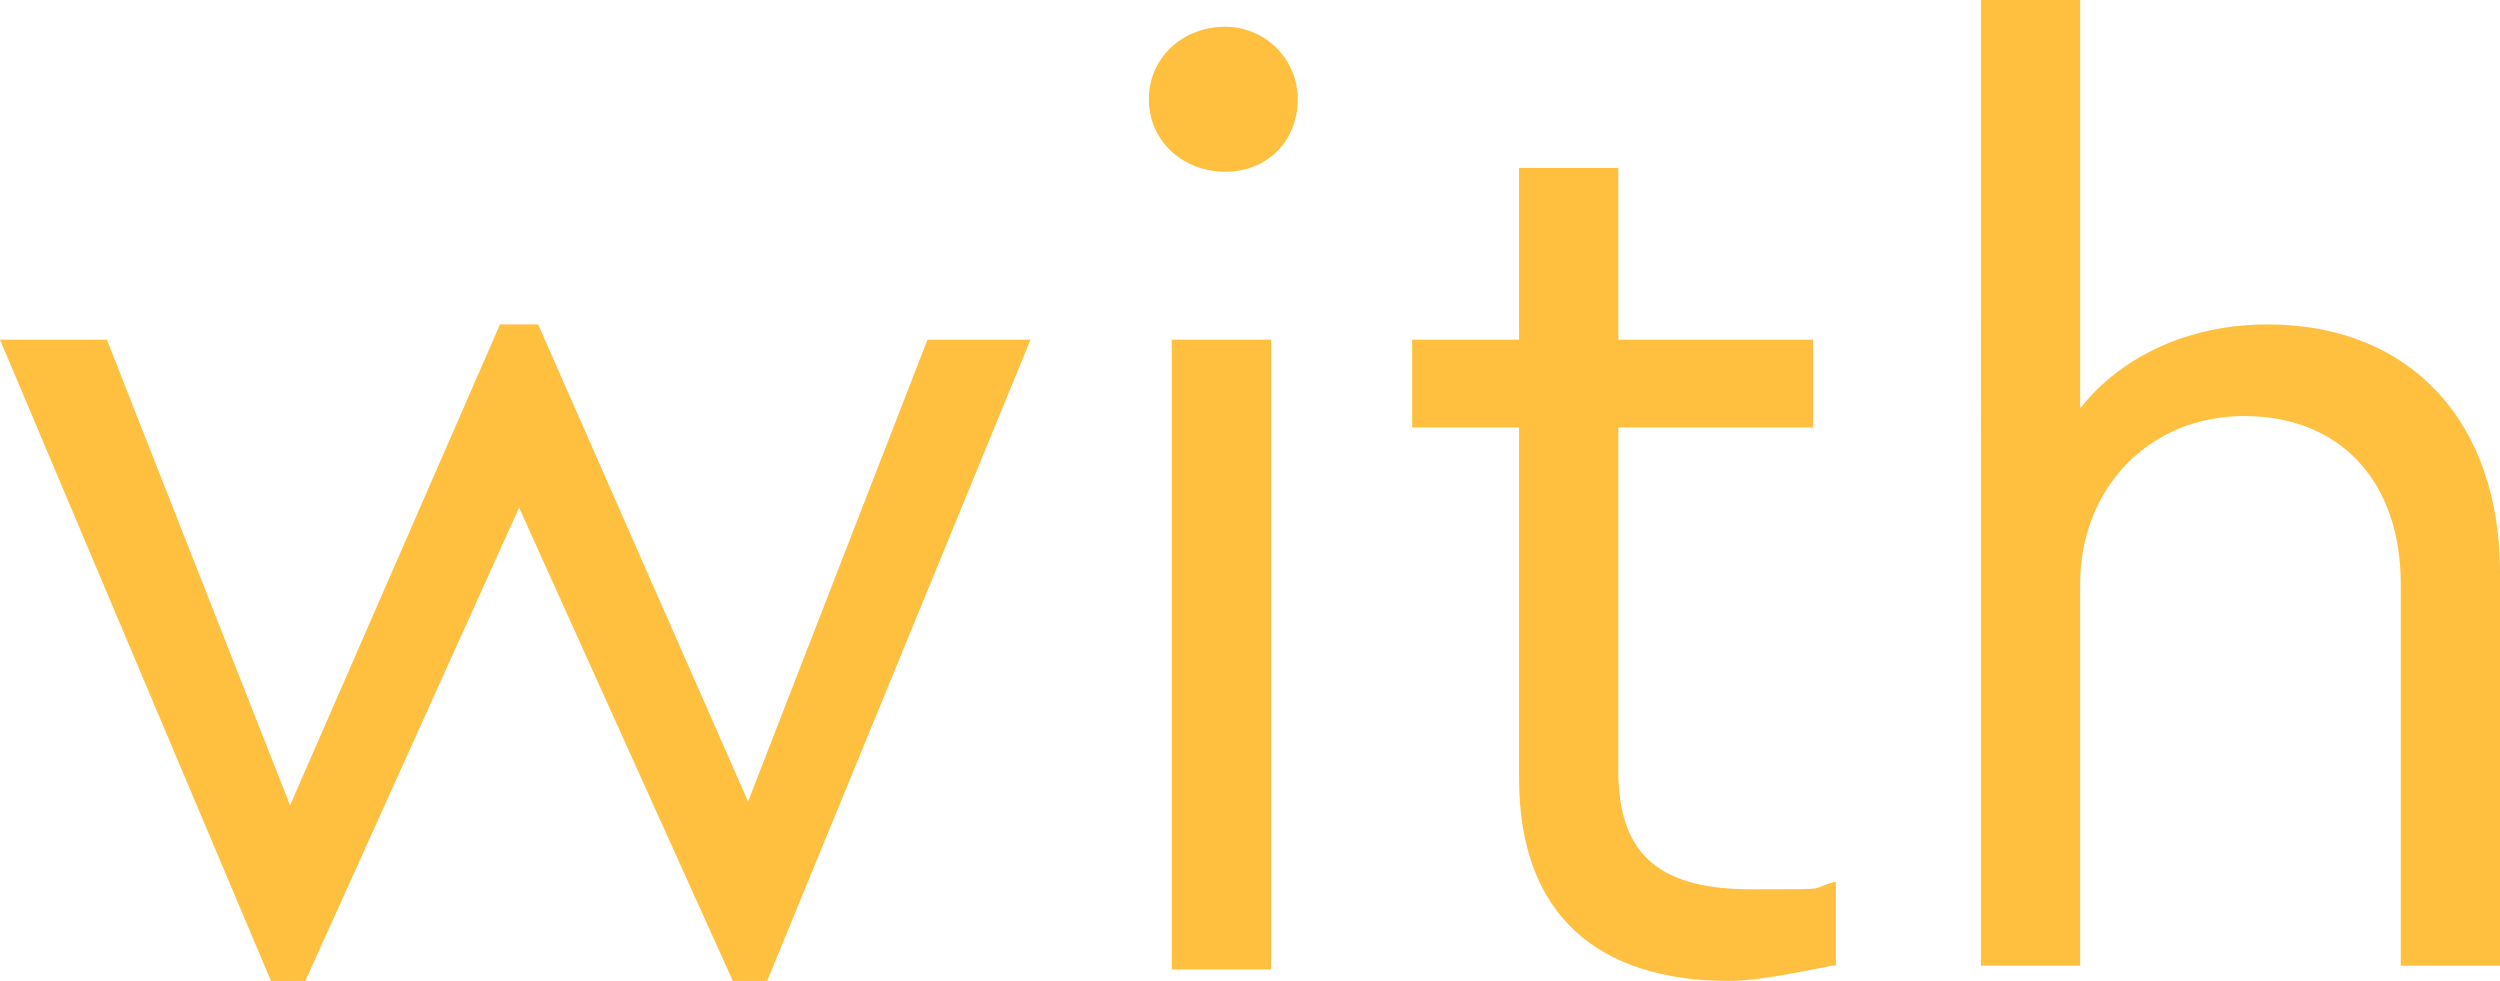 <?xml version="1.0" encoding="UTF-8"?>
<svg id="Layer_1" data-name="Layer 1" xmlns="http://www.w3.org/2000/svg" version="1.1" viewBox="0 0 65.5 25.7">
  <defs>
    <style>
      .cls-1 {
        fill: #ffbf3f;
        stroke-width: 0px;
      }
    </style>
  </defs>
  <path class="cls-1" d="M27,8.9l-6.9,16.8h-.9l-5.6-12.4-5.6,12.4h-.9L0,8.9h2.8l4.8,12.2,5.5-12.6h1l5.5,12.5,4.7-12.1h2.8Z"/>
  <path class="cls-1" d="M32.1.7c1,0,1.9.8,1.9,1.9s-.8,1.9-1.9,1.9-2-.8-2-1.9.9-1.9,2-1.9ZM30.7,8.9h2.6v16.5h-2.6V8.9Z"/>
  <path class="cls-1" d="M48,25.3c-1,.2-2,.4-2.7.4-3.4,0-5.5-1.7-5.5-5.3v-9.2h-2.8v-2.3h2.8v-4.5h2.6v4.5h5.1v2.3h-5.1v9c0,2.3,1.2,3.1,3.5,3.1s1.4,0,2.2-.2v2.2Z"/>
  <path class="cls-1" d="M65.5,25.3h-2.6v-10c0-2.7-1.6-4.4-4.1-4.4s-4.3,1.9-4.3,4.4v10h-2.6V0h2.6v10.7c1.1-1.4,2.9-2.2,4.9-2.2,3.8,0,6.1,2.6,6.1,6.5v10.3Z"/>
</svg>